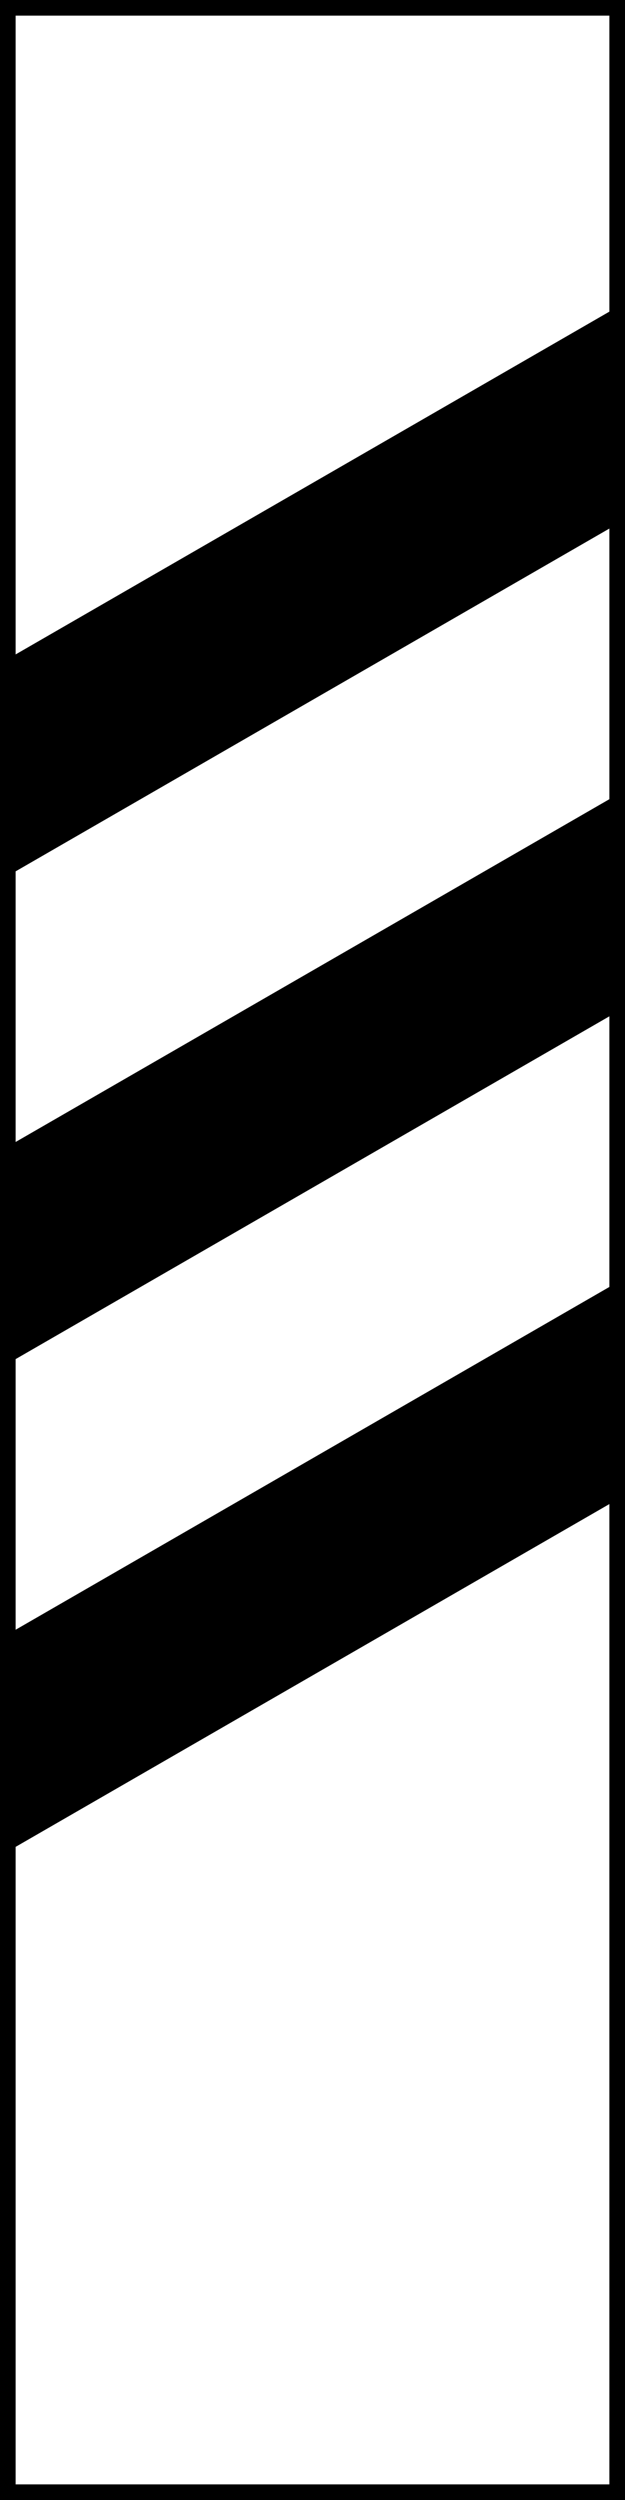 <?xml version="1.0" encoding="UTF-8" standalone="no"?>
<!-- Created with Inkscape (http://www.inkscape.org/) -->
<svg width="400mm" height="1600mm" viewBox="0 0 400 1600" version="1.1" id="svg1" xmlns="http://www.w3.org/2000/svg" xmlns:svg="http://www.w3.org/2000/svg">
  <defs id="defs1"/>
  <g id="layer1" style="display:inline">
    <rect style="vector-effect:non-scaling-stroke;fill:#000000;stroke-width:0.265;stroke-linecap:square;-inkscape-stroke:hairline" id="rect1" width="400" height="1600" x="0" y="0"/>
  </g>
  <g id="layer2">
    <path style="vector-effect:non-scaling-stroke;fill:#ffffff;fill-opacity:1;stroke:none;stroke-width:0.265;stroke-linecap:butt;stroke-linejoin:miter;stroke-dasharray:none;stroke-opacity:1;-inkscape-stroke:hairline" d="M 10,10 H 390 L 390,199.446 10,418.839 Z" id="path8"/>
    <path style="fill:#ffffff;fill-opacity:1;stroke:none;stroke-width:0.265px;stroke-linecap:butt;stroke-linejoin:miter;stroke-opacity:1" d="M 390,962.607 390,1590 H 10 l 0,-408" id="path9"/>
    <path style="fill:#ffffff;fill-opacity:1;stroke:none;stroke-width:0.265px;stroke-linecap:butt;stroke-linejoin:miter;stroke-opacity:1" d="M 10,869.834 V 1043.039 L 390,823.646 V 650.441 Z" id="path12"/>
    <path style="fill:#ffffff;fill-opacity:1;stroke:none;stroke-width:0.265px;stroke-linecap:butt;stroke-linejoin:miter;stroke-opacity:1" d="M 10,557.668 V 730.873 L 390,511.48 V 338.275 Z" id="path12-8"/>
  </g>
<script xmlns=""/></svg>
